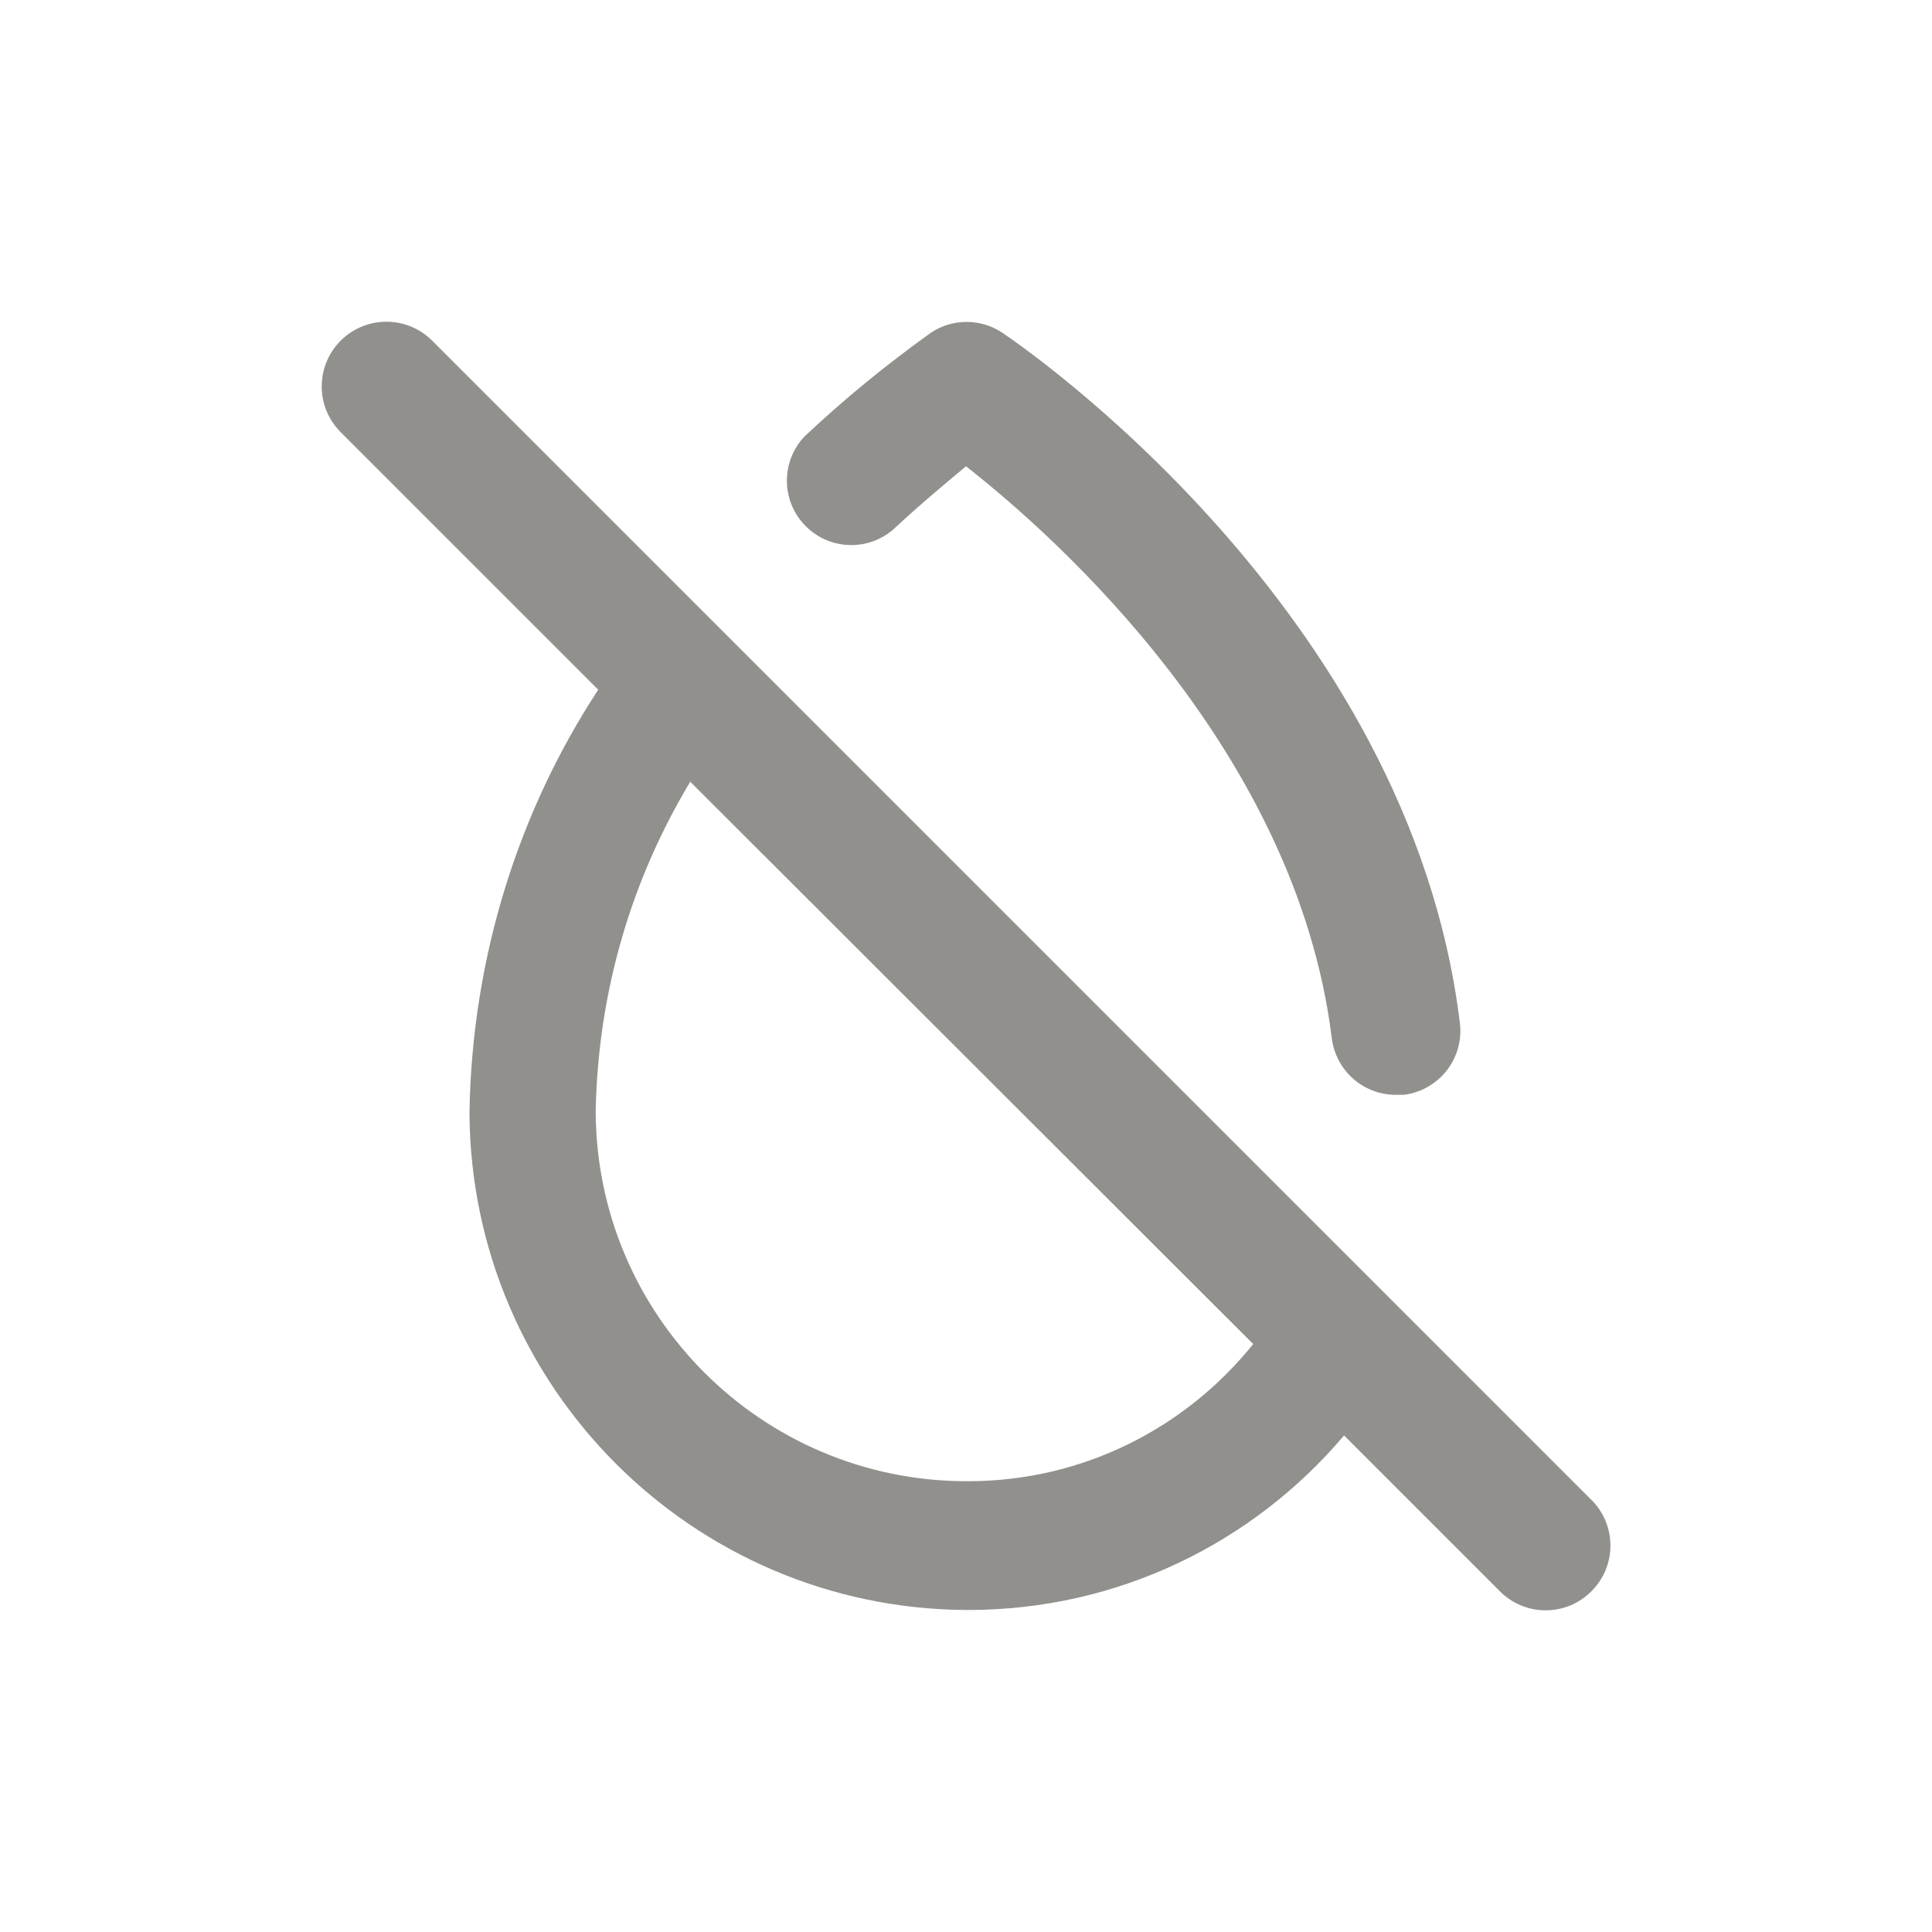 <!-- Generated by IcoMoon.io -->
<svg version="1.1" xmlns="http://www.w3.org/2000/svg" width="40" height="40" viewBox="0 0 40 40">
<title>water-drop-slash</title>
<path fill="#91908d" d="M32.947 31.053l-24-24c-0.242-0.242-0.577-0.392-0.947-0.392-0.739 0-1.339 0.599-1.339 1.339 0 0.37 0.15 0.704 0.392 0.947v0l5.333 5.333c-1.625 2.475-2.612 5.497-2.666 8.746l-0 0.014c0.030 5.668 4.613 10.256 10.276 10.293l0.004 0c0.013 0 0.029 0 0.045 0 3.114 0 5.901-1.397 7.77-3.599l0.012-0.015 3.227 3.227c0.242 0.244 0.577 0.394 0.947 0.394s0.705-0.151 0.947-0.394l0-0c0.244-0.242 0.394-0.577 0.394-0.947s-0.151-0.705-0.394-0.947l-0-0zM20 30.667c-4.231-0.008-7.659-3.436-7.667-7.666v-0.001c0.050-2.523 0.772-4.868 1.994-6.874l-0.034 0.061 11.653 11.64c-1.397 1.738-3.523 2.84-5.906 2.84-0.014 0-0.029-0-0.043-0h0.002zM18.467 10.987c0.6-0.56 1.133-1 1.533-1.333 1.907 1.493 6.84 5.907 7.573 11.84 0.083 0.664 0.644 1.173 1.324 1.173 0.003 0 0.007 0 0.010-0h0.159c0.662-0.084 1.169-0.645 1.169-1.323 0-0.055-0.003-0.11-0.010-0.163l0.001 0.006c-1.040-8.573-9.133-14.067-9.467-14.293-0.209-0.143-0.468-0.229-0.747-0.229s-0.537 0.085-0.751 0.232l0.005-0.003c-0.971 0.697-1.823 1.401-2.626 2.158l0.012-0.011c-0.223 0.238-0.36 0.558-0.36 0.911 0 0.736 0.597 1.333 1.333 1.333 0.319 0 0.613-0.112 0.842-0.3l-0.002 0.002z"></path>
</svg>
